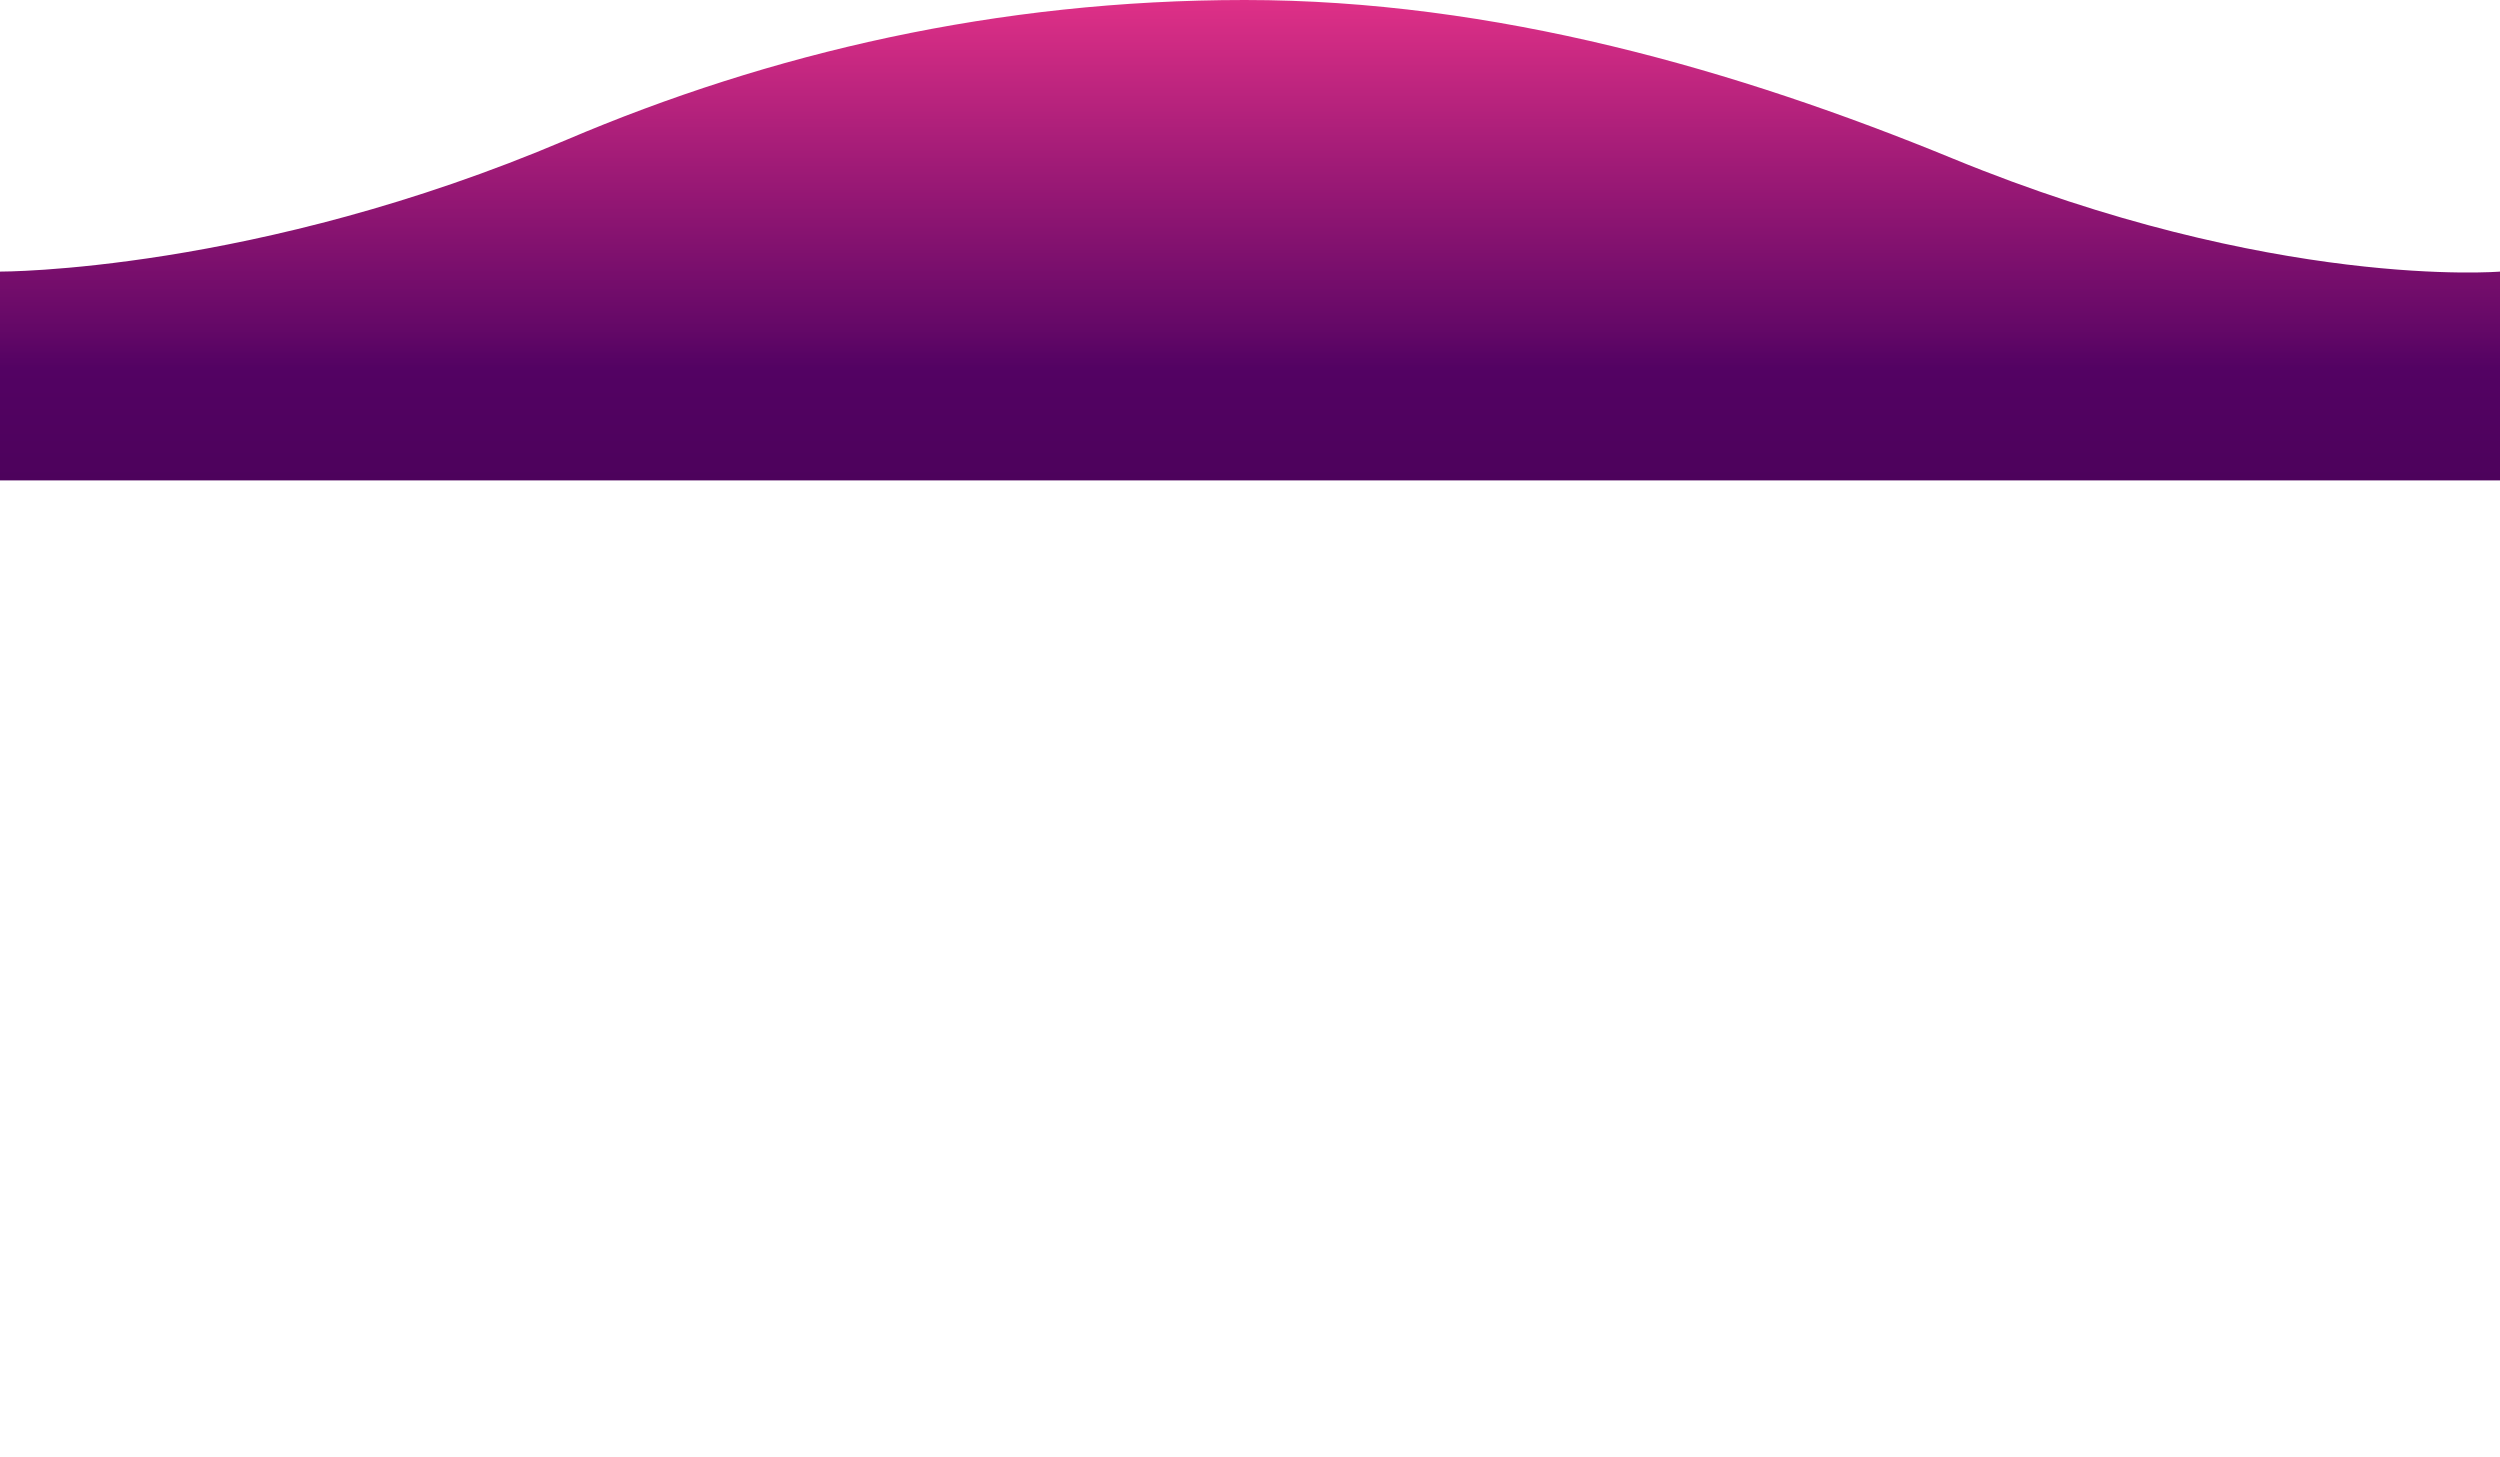 <svg xmlns="http://www.w3.org/2000/svg" xmlns:xlink="http://www.w3.org/1999/xlink" width="1280" height="745.98" viewBox="0 0 1280 745.98">
  <defs>
    <style>
      .cls-1 {
        fill: url(#linear-gradient);
      }
    </style>
    <linearGradient id="linear-gradient" x1="0.5" x2="0.5" y2="1" gradientUnits="objectBoundingBox">
      <stop offset="0" stop-color="#df3087"/>
      <stop offset="0.338" stop-color="#a11b77"/>
      <stop offset="0.444" stop-color="#8e1572"/>
      <stop offset="0.683" stop-color="#640867"/>
      <stop offset="0.766" stop-color="#530263"/>
      <stop offset="1" stop-color="#4d025c"/>
      <stop offset="1" stop-color="#390244"/>
    </linearGradient>
  </defs>
  <path id="Path_283" data-name="Path 283" class="cls-1" d="M0,227s130.489.48,289.88-67.4C394.509,115.04,510.623,87.943,637.344,87.943c128,0,252.272,35.9,362.336,81.12C1164.234,236.669,1280,227,1280,227v106.92H0Z" transform="translate(0 -87.943)"/>
</svg>
